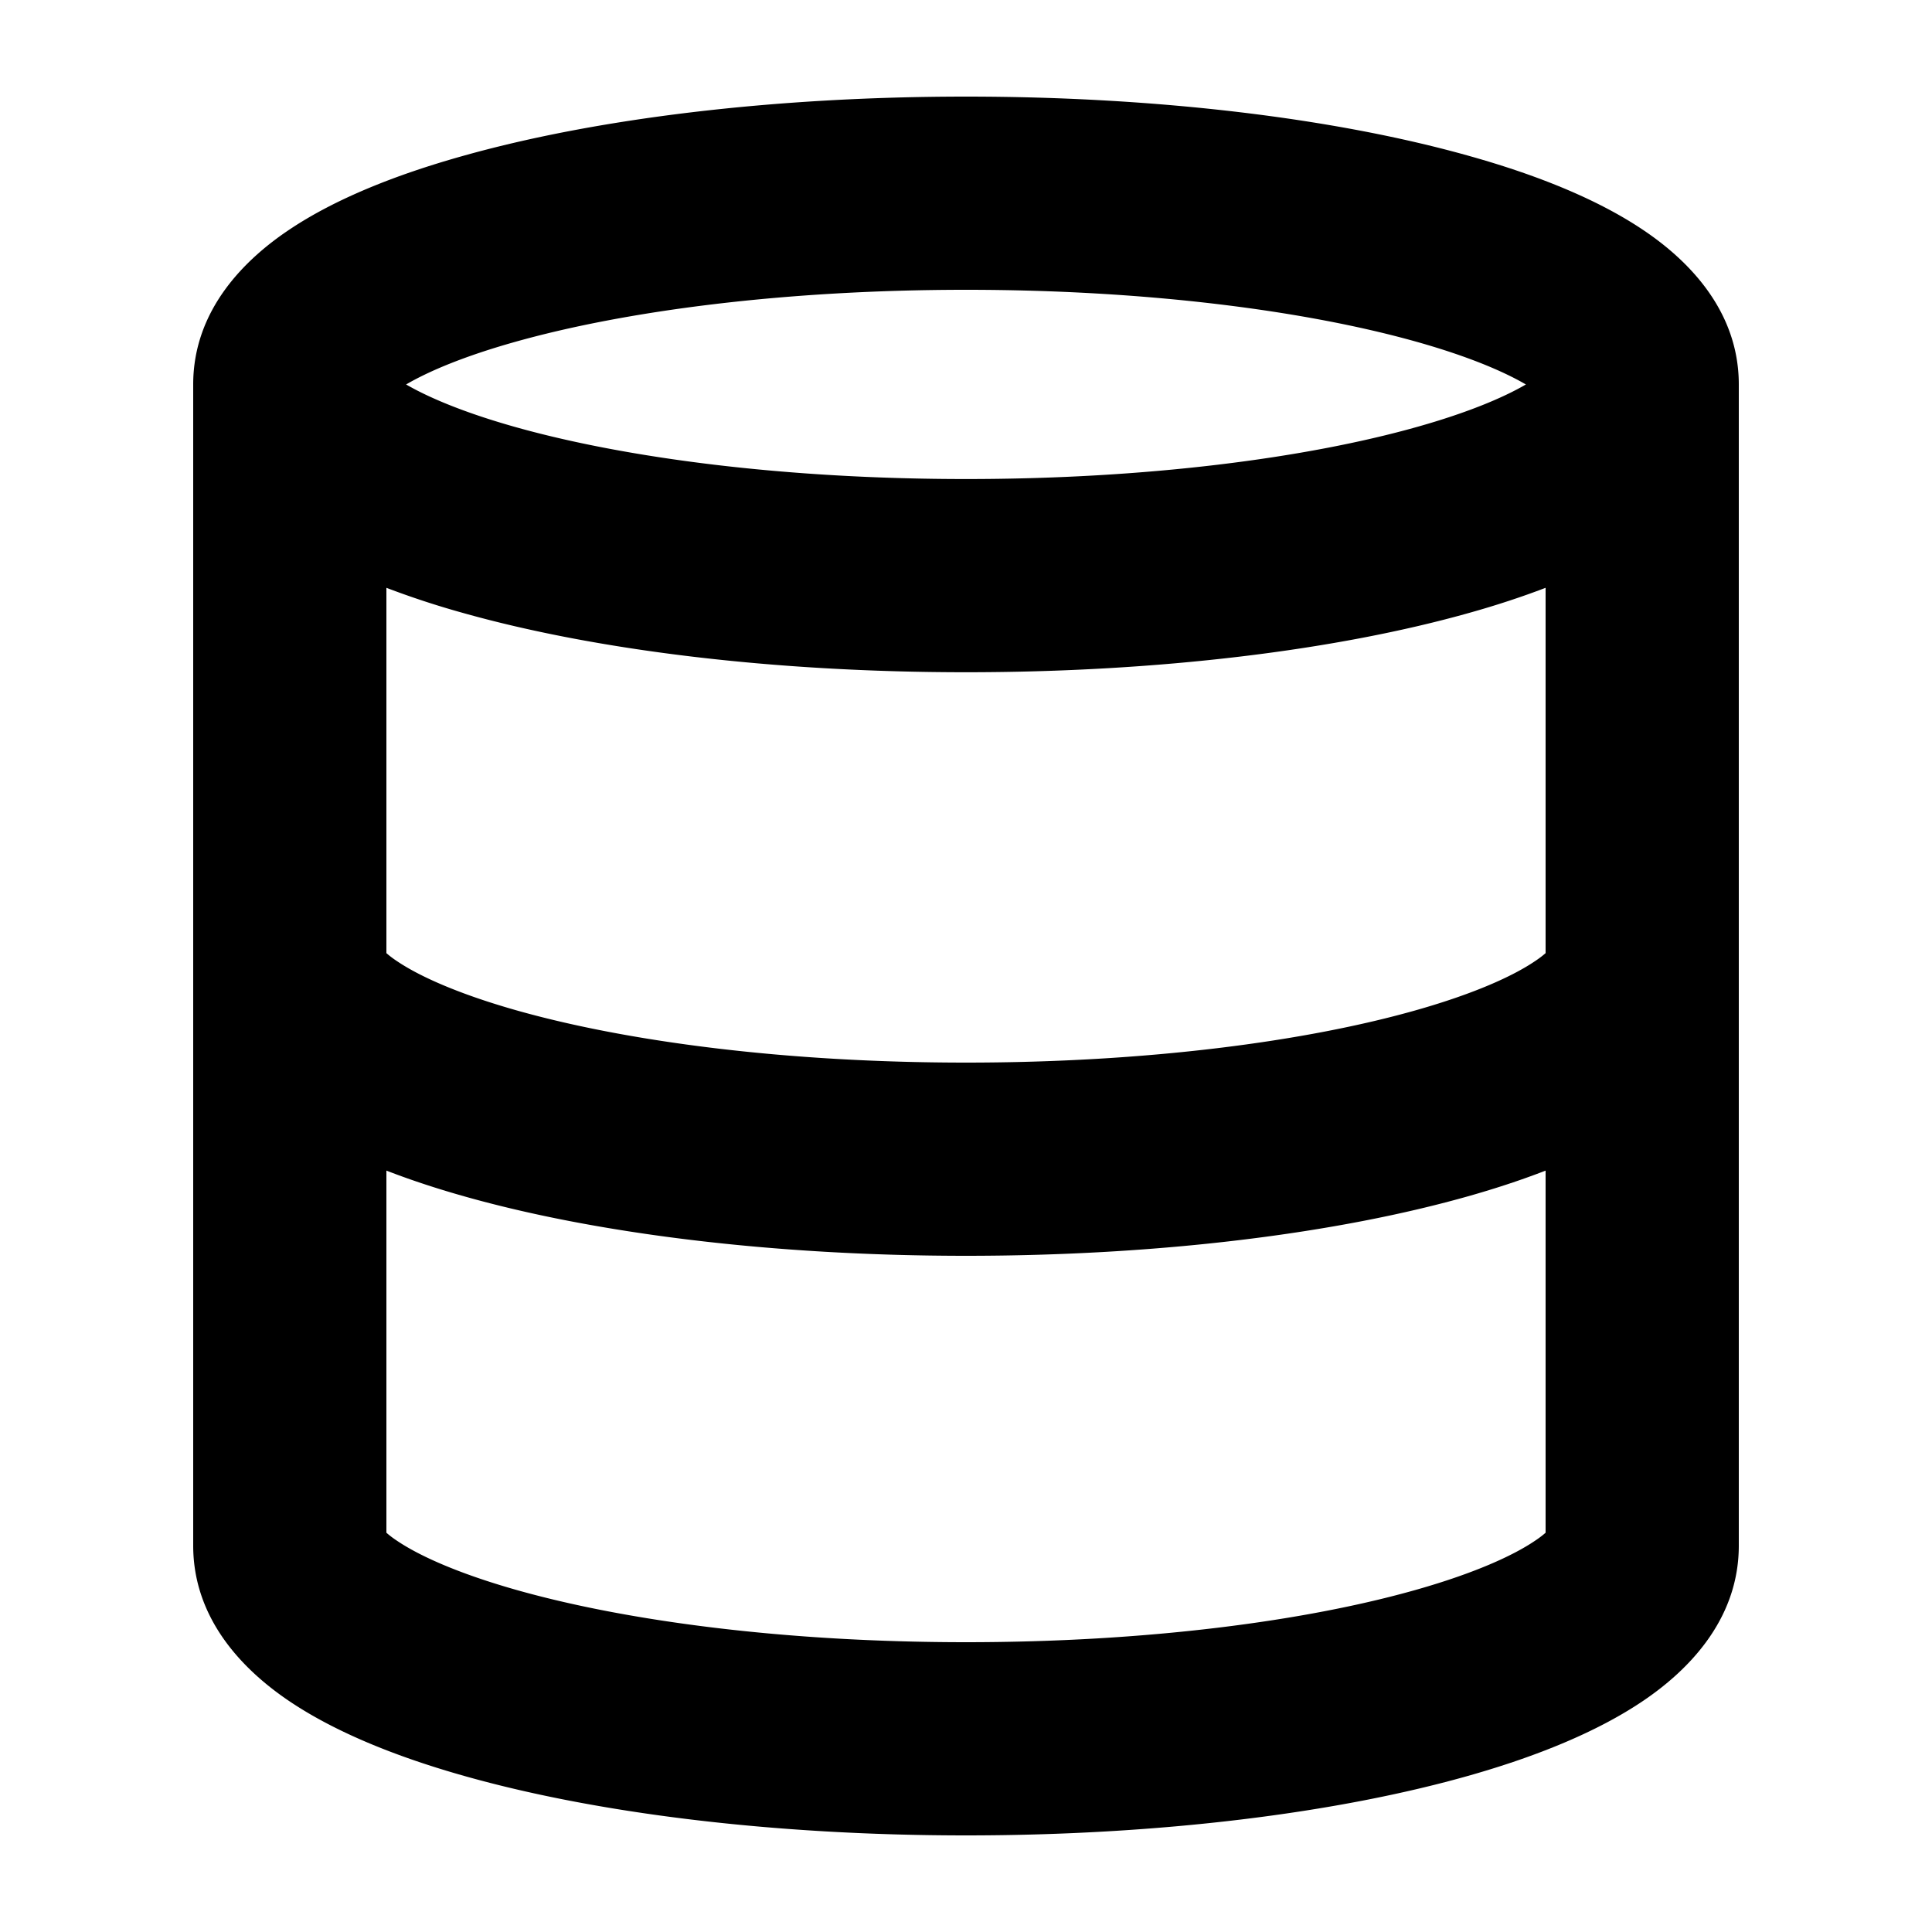<svg xmlns="http://www.w3.org/2000/svg" width="1em" height="1em" viewBox="0 0 20 20"><g fill="currentColor" fill-rule="evenodd" clip-rule="evenodd"><path d="M4.204 3.98c.24.139.609.293 1.118.437c1.156.327 2.81.542 4.678.542s3.522-.215 4.678-.542c.51-.144.879-.298 1.118-.437c-.24-.14-.609-.294-1.118-.438C13.522 3.215 11.868 3 10 3s-3.522.215-4.678.542c-.51.144-.879.298-1.118.438M16 6.085q-.372.142-.778.256c-1.378.39-3.224.618-5.222.618s-3.844-.228-5.222-.618A9 9 0 0 1 4 6.085V16H2V3.98c0-.786.554-1.308.994-1.602c.477-.32 1.102-.568 1.784-.76C6.156 1.228 8.002 1 10 1s3.844.228 5.222.618c.682.192 1.307.44 1.784.76c.44.294.994.816.994 1.602V16h-2zm.041-2.284l.008-.01zm-12.082 0l-.008-.01z"/><path d="M3.99 15.858A1 1 0 0 0 2 16c0 .784.548 1.308.99 1.607c.478.323 1.103.574 1.786.769C6.154 18.77 8 19 10 19s3.846-.23 5.225-.624c.682-.195 1.307-.446 1.785-.769c.442-.299.99-.823.99-1.607a1 1 0 0 0-1.99-.142a1 1 0 0 1-.12.092c-.23.156-.63.336-1.215.503c-1.155.33-2.808.547-4.675.547s-3.52-.217-4.675-.547c-.584-.167-.984-.347-1.215-.503a1 1 0 0 1-.12-.092m12.055-.038l-.006.01zm-12.084.01l-.006-.01zm.029-5.972A1 1 0 0 0 2 10c0 .784.548 1.308.99 1.607c.478.323 1.103.574 1.786.769C6.154 12.77 8 13 10 13s3.846-.23 5.225-.624c.682-.195 1.307-.446 1.785-.769c.442-.299.99-.823.99-1.607a1 1 0 0 0-1.99-.142a1 1 0 0 1-.12.092c-.23.156-.63.336-1.215.503c-1.155.33-2.808.547-4.675.547s-3.52-.217-4.675-.547c-.584-.167-.984-.347-1.215-.503a1 1 0 0 1-.12-.092m12.055-.038l-.006.01zm-12.084.01l-.006-.01z"/></g></svg>